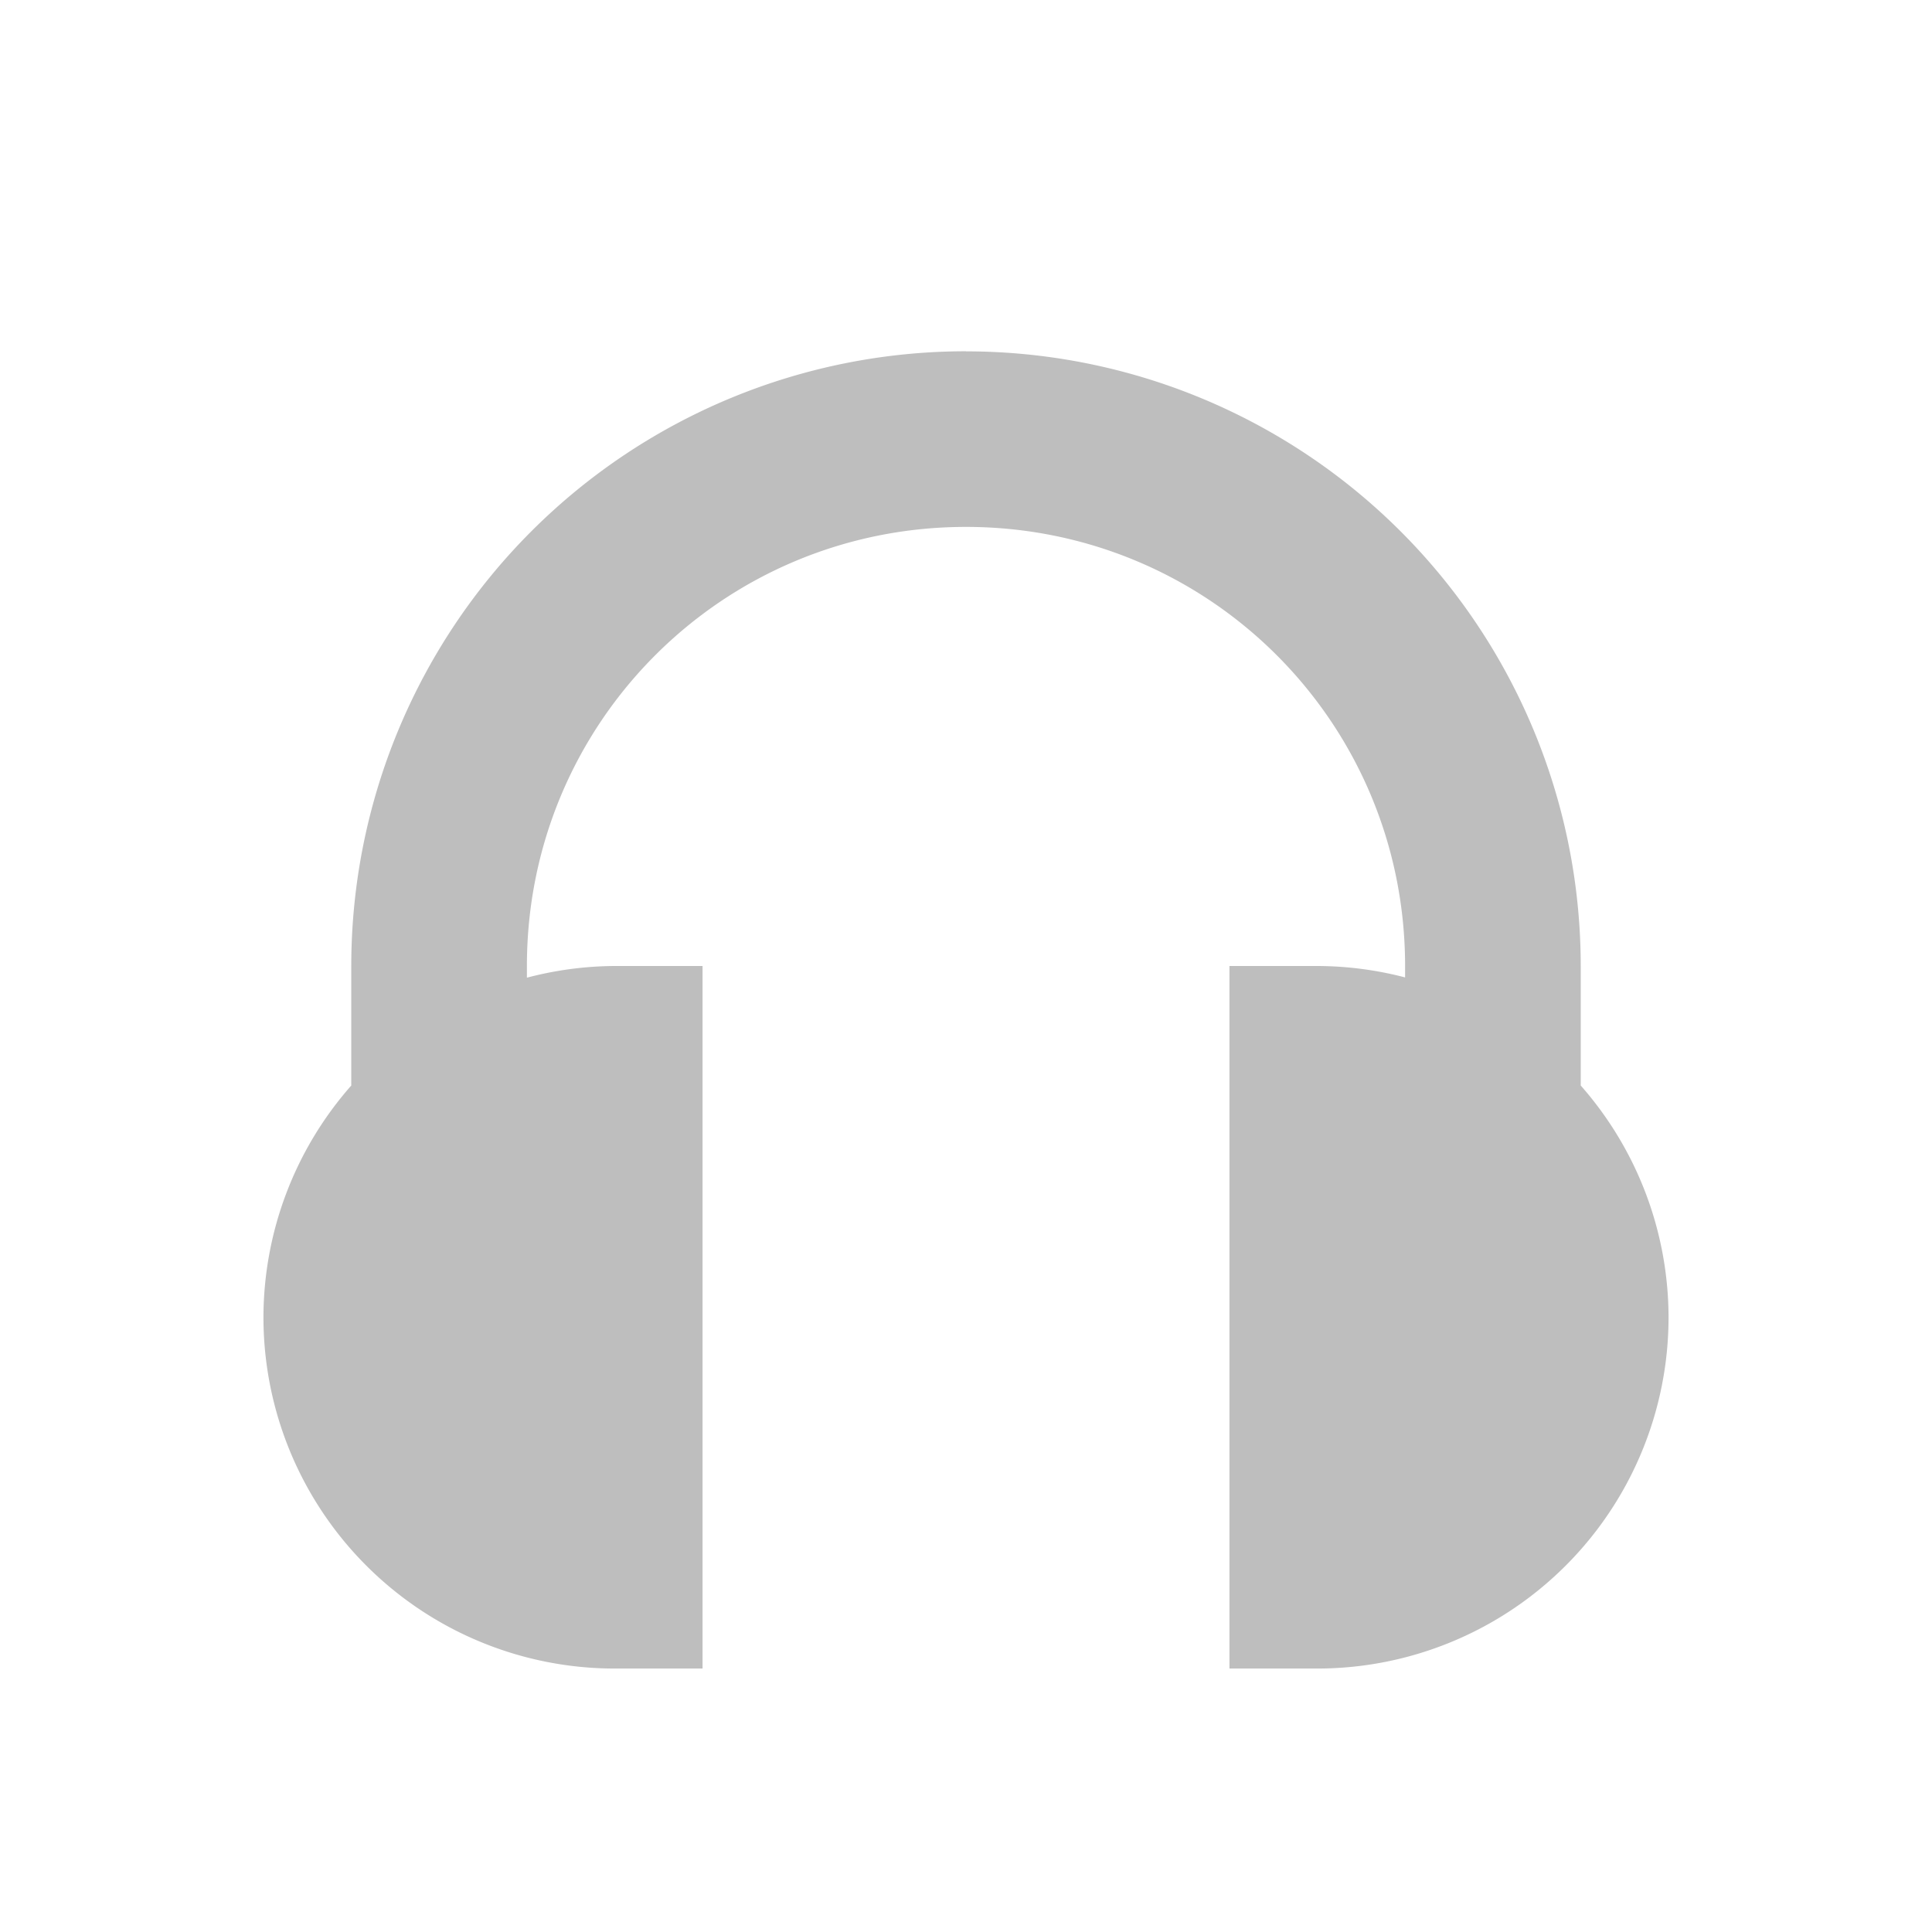 <svg xmlns="http://www.w3.org/2000/svg" width="22" height="22" version="1"><defs><style id="current-color-scheme" type="text/css"></style></defs><path d="M11 4a7 7 0 0 0-7 7v1.361A4 4 0 0 0 3 15a4 4 0 0 0 4 4h1v-8H7a4 4 0 0 0-1 .133V11c0-2.77 2.23-5 5-5s5 2.23 5 5v.13a4 4 0 0 0-1-.13h-1v8h1a4 4 0 0 0 4-4 4 4 0 0 0-1-2.639v-1.36a7 7 0 0 0-7-7z" fill="currentColor" color="#bebebe"/></svg>